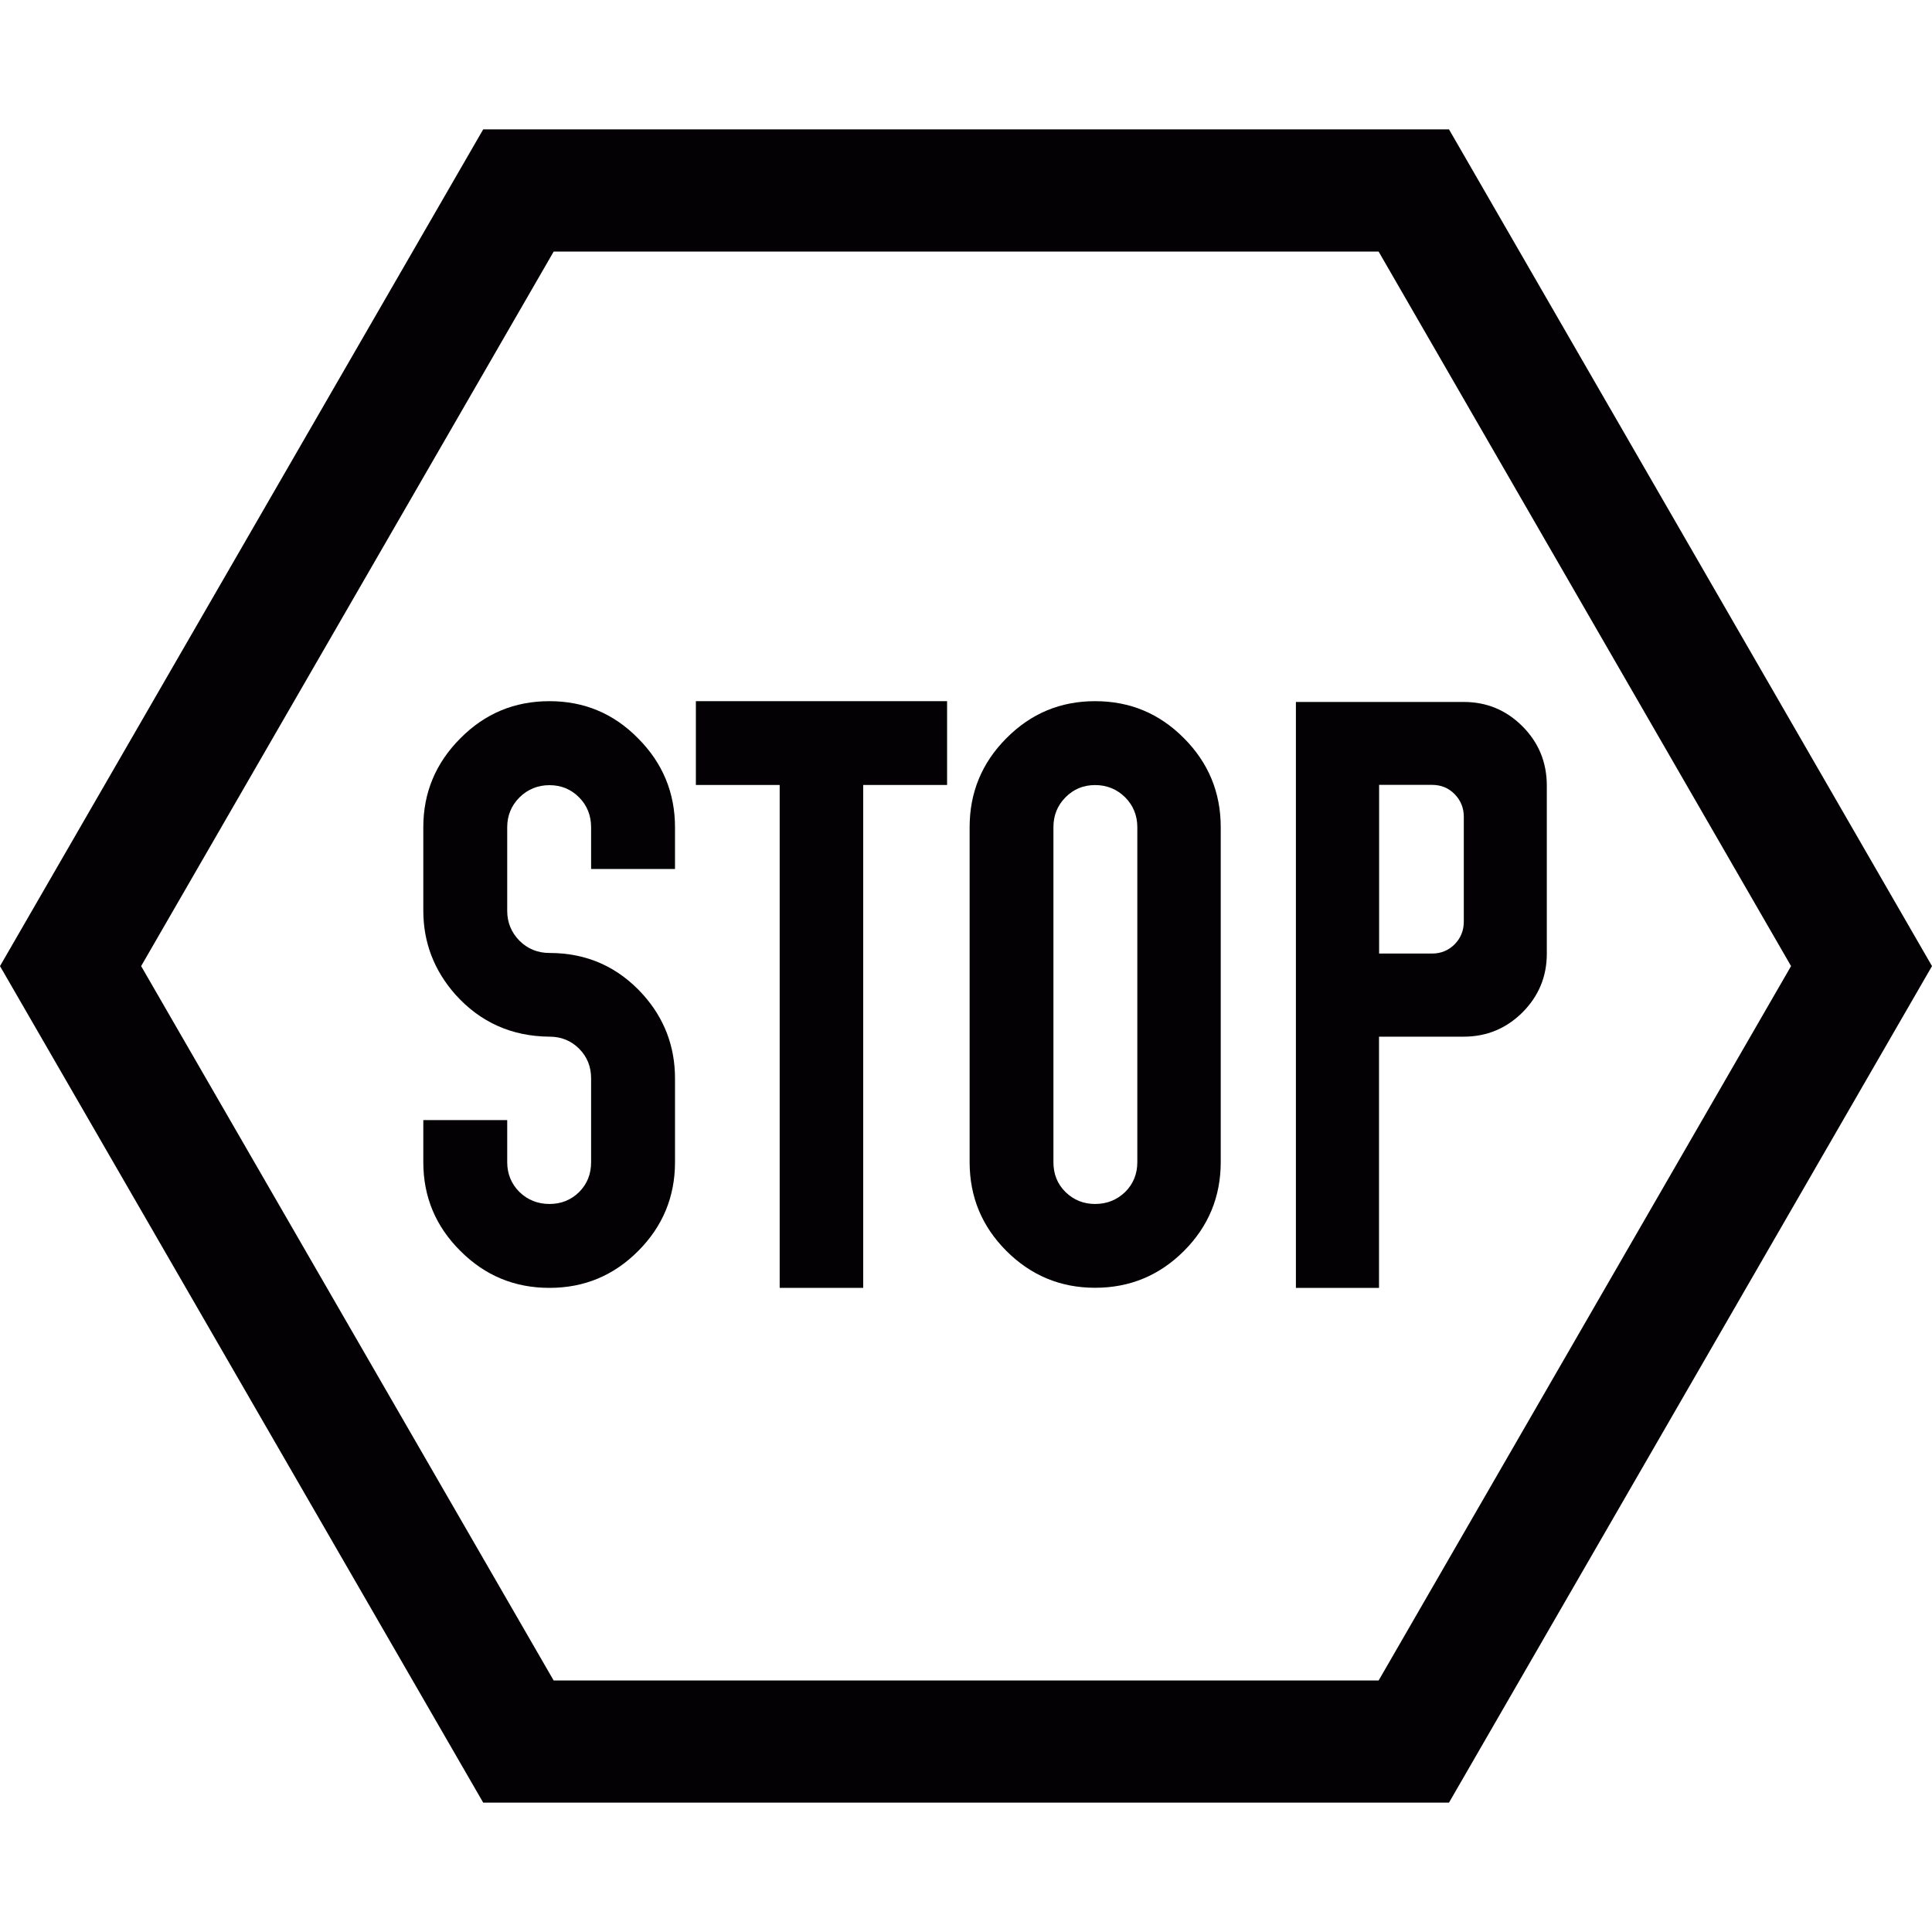 <?xml version="1.0" encoding="iso-8859-1"?>
<!-- Generator: Adobe Illustrator 18.1.1, SVG Export Plug-In . SVG Version: 6.00 Build 0)  -->
<svg version="1.1" id="Capa_1" xmlns="http://www.w3.org/2000/svg" xmlns:xlink="http://www.w3.org/1999/xlink" x="0px" y="0px"
	 viewBox="0 0 19.712 19.712" style="enable-background:new 0 0 19.712 19.712;" xml:space="preserve">
<g>
	<g>
		<path style="fill:#030104;" d="M14.784,1.32H4.93L0,9.857l4.93,8.535h9.854l4.928-8.535L14.784,1.32z M14.066,17.146H5.649
			L1.44,9.857l4.209-7.29h8.417l4.208,7.29L14.066,17.146z"/>
		<path style="fill:#030104;" d="M5.606,7.154c-0.355,0-0.657,0.125-0.908,0.378C4.446,7.784,4.319,8.087,4.319,8.439v0.852
			c0,0.325,0.11,0.61,0.327,0.856c0.255,0.284,0.576,0.427,0.96,0.43c0.12,0,0.221,0.041,0.303,0.123
			c0.082,0.083,0.122,0.183,0.122,0.303v0.855c0,0.12-0.04,0.222-0.122,0.304c-0.082,0.081-0.183,0.122-0.303,0.122
			c-0.119,0-0.222-0.041-0.306-0.122c-0.082-0.082-0.125-0.184-0.125-0.304v-0.43H4.319v0.43c0,0.354,0.127,0.656,0.379,0.906
			c0.251,0.251,0.552,0.376,0.908,0.376c0.354,0,0.655-0.125,0.905-0.376c0.25-0.25,0.376-0.553,0.376-0.906v-0.855
			c0-0.325-0.108-0.611-0.326-0.855C6.306,9.865,5.988,9.723,5.606,9.723c-0.119,0-0.222-0.041-0.306-0.125
			C5.218,9.515,5.175,9.413,5.175,9.293V8.441c0-0.12,0.042-0.221,0.125-0.305c0.084-0.083,0.187-0.125,0.306-0.125
			c0.12,0,0.221,0.042,0.303,0.125s0.122,0.185,0.122,0.305v0.425h0.778h0.078V8.441c0-0.353-0.126-0.656-0.376-0.907
			C6.261,7.279,5.959,7.154,5.606,7.154z"/>
		<polygon style="fill:#030104;" points="7.1,8.009 7.955,8.009 7.955,13.14 8.807,13.14 8.807,8.009 9.663,8.009 9.663,7.154 
			7.1,7.154 		"/>
		<path style="fill:#030104;" d="M11.173,7.154c-0.353,0-0.654,0.125-0.905,0.378c-0.25,0.251-0.375,0.554-0.375,0.907v3.418
			c0,0.354,0.125,0.656,0.375,0.906c0.251,0.251,0.553,0.376,0.905,0.376c0.354,0,0.656-0.125,0.907-0.376
			c0.25-0.25,0.375-0.553,0.375-0.906V8.439c0-0.353-0.125-0.656-0.375-0.907C11.829,7.279,11.528,7.154,11.173,7.154z M11.604,9.65
			v1.002v1.206c0,0.12-0.042,0.222-0.124,0.304c-0.085,0.081-0.186,0.122-0.307,0.122c-0.118,0-0.219-0.041-0.302-0.122
			c-0.083-0.082-0.123-0.184-0.123-0.304v-1.206V9.65V8.44c0-0.12,0.04-0.221,0.123-0.305c0.083-0.084,0.184-0.125,0.302-0.125
			c0.121,0,0.222,0.042,0.307,0.125c0.082,0.083,0.124,0.185,0.124,0.305V9.65z"/>
		<path style="fill:#030104;" d="M15.534,7.411c-0.166-0.166-0.365-0.249-0.6-0.249h-1.712v5.978h0.848v-2.563h0.864
			c0.234,0,0.434-0.083,0.6-0.248c0.165-0.166,0.248-0.365,0.248-0.599V8.017C15.782,7.778,15.699,7.577,15.534,7.411z
			 M14.935,9.403c0,0.093-0.032,0.169-0.094,0.232c-0.062,0.062-0.139,0.094-0.23,0.094h-0.54V8.008h0.54
			c0.092,0,0.169,0.032,0.23,0.094c0.062,0.063,0.094,0.141,0.094,0.231V9.403z"/>
	</g>
</g>
<g>
</g>
<g>
</g>
<g>
</g>
<g>
</g>
<g>
</g>
<g>
</g>
<g>
</g>
<g>
</g>
<g>
</g>
<g>
</g>
<g>
</g>
<g>
</g>
<g>
</g>
<g>
</g>
<g>
</g>
</svg>
